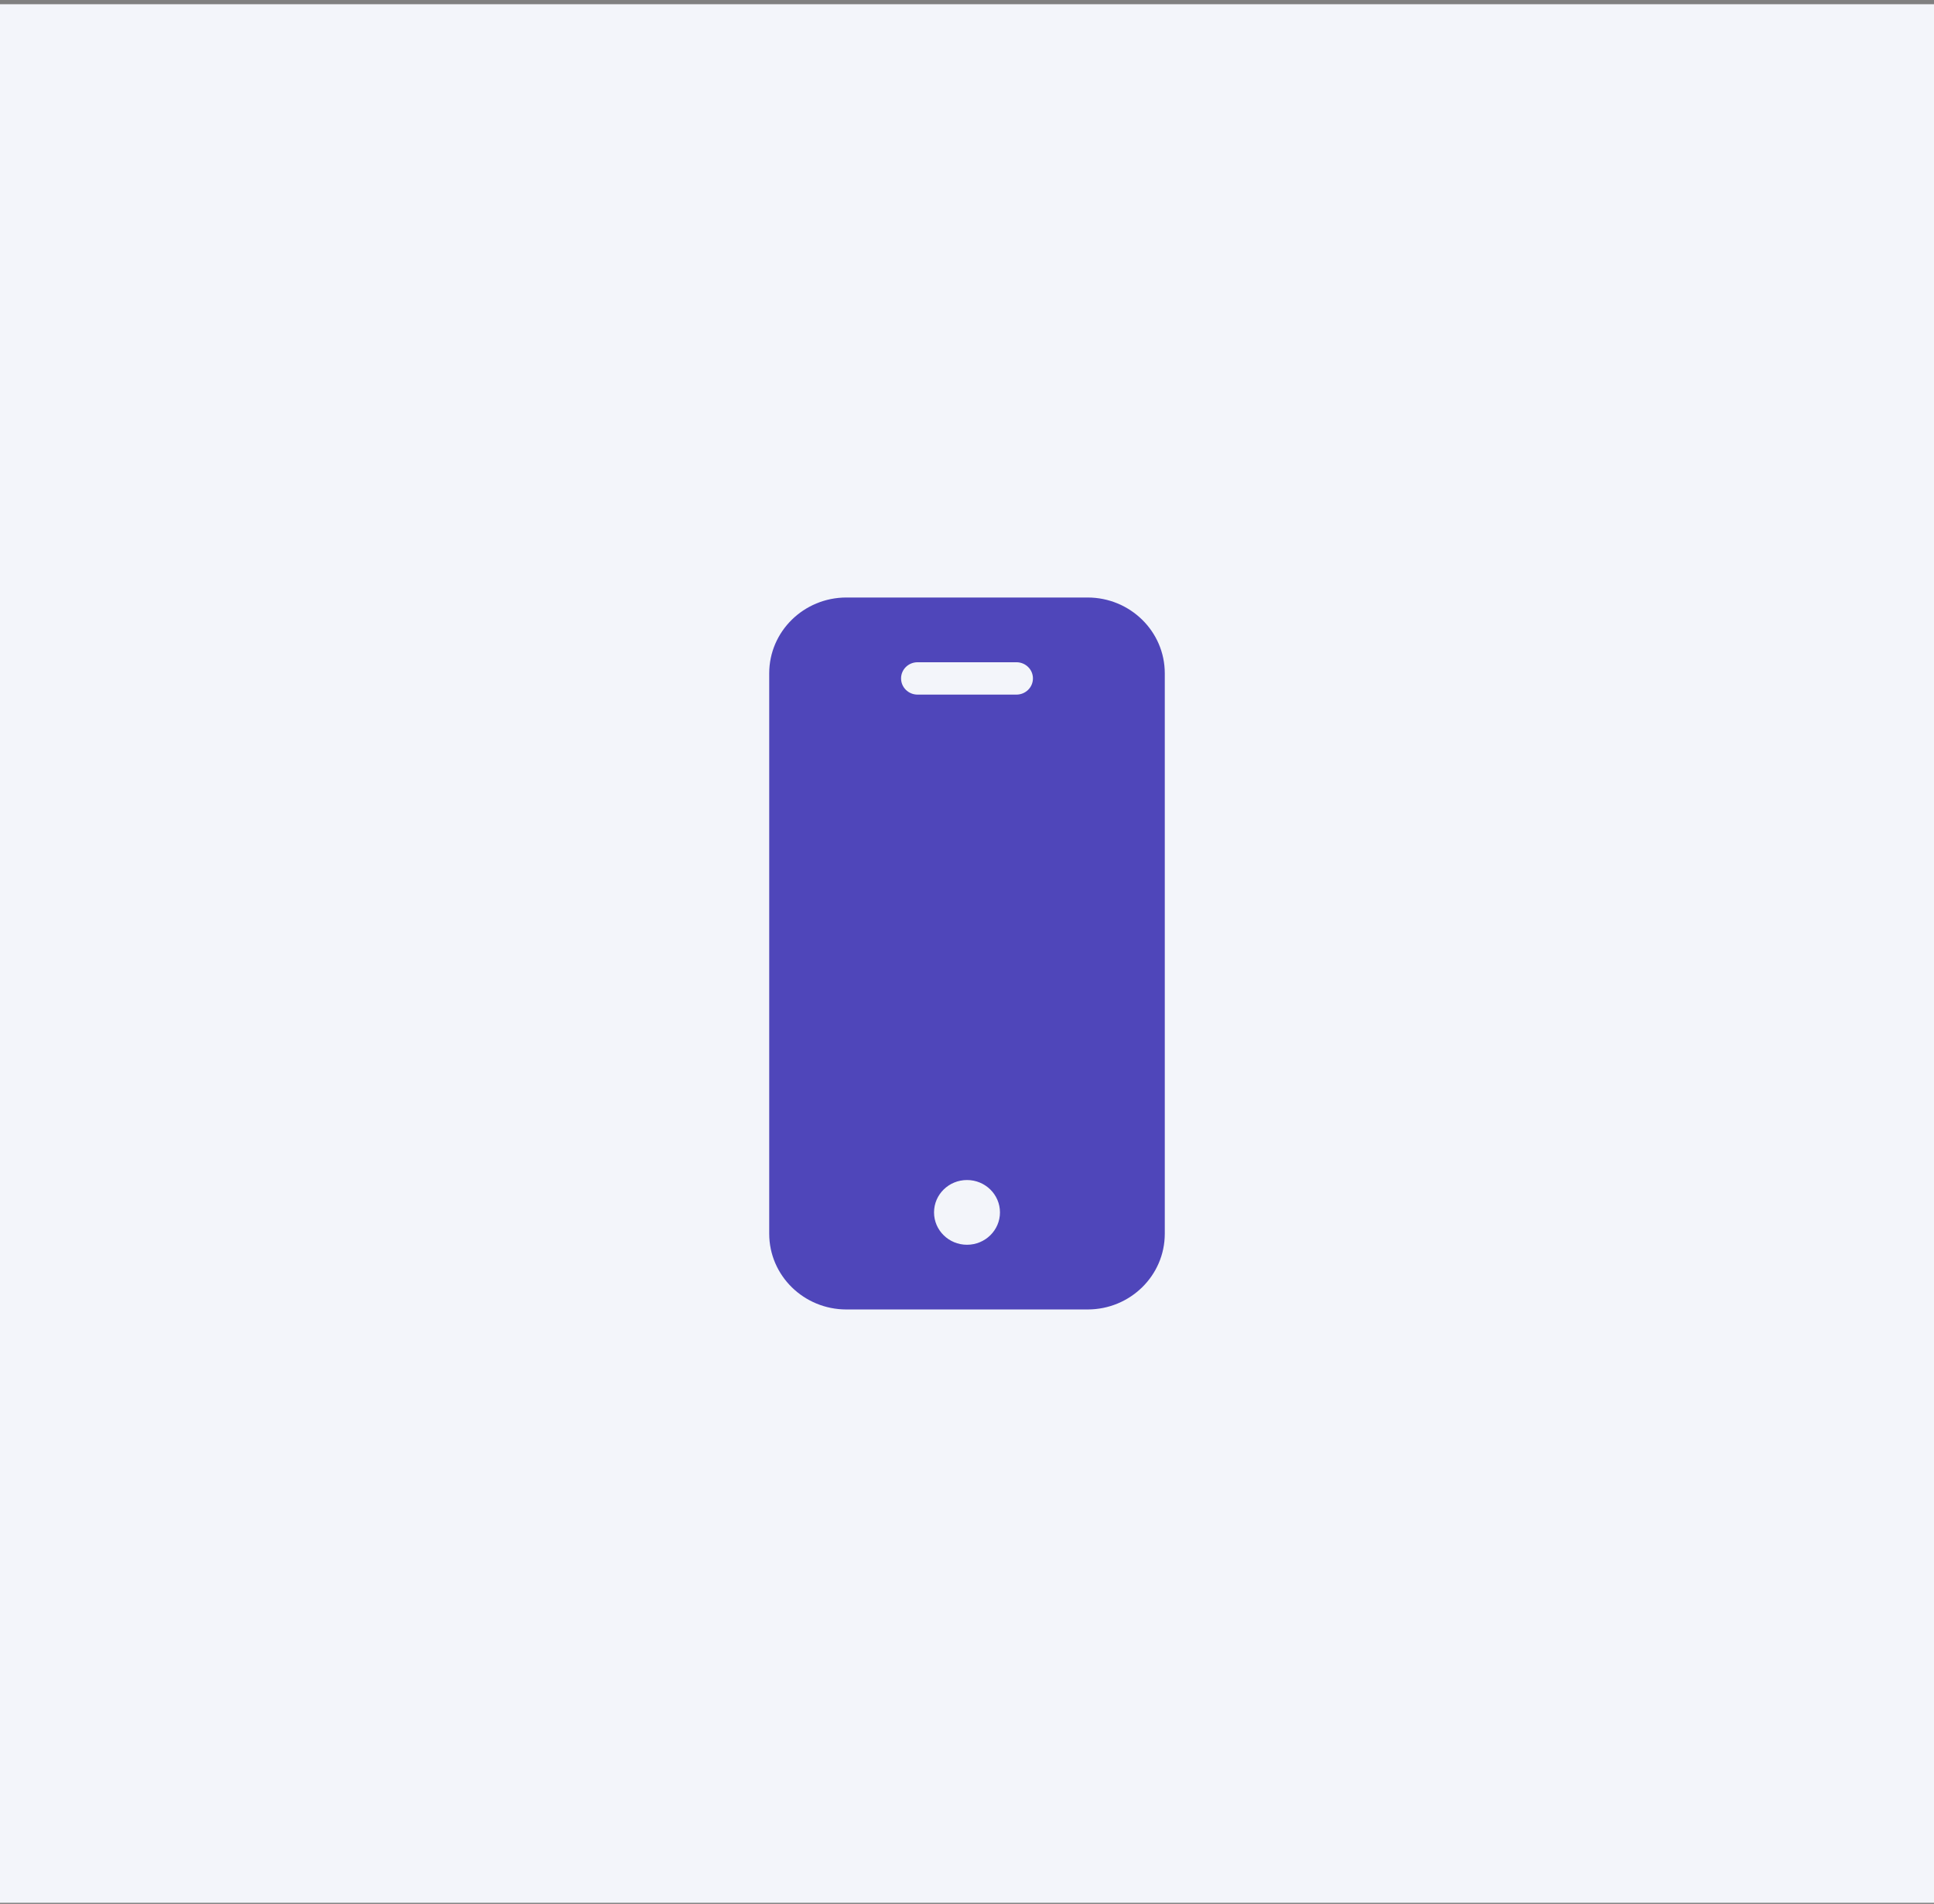 <svg width="64" height="63" viewBox="0 0 64 63" fill="none" xmlns="http://www.w3.org/2000/svg">
<rect x="0" y="0" width="64" height="63" fill="#808080" stroke="none"/>
<rect width="64" height="62.821" transform="translate(0 0.14)" fill="#F3F5FA"/>
<path d="M35.993 19.771H28.007C26.598 19.773 25.456 20.894 25.455 22.277V40.824C25.456 42.207 26.598 43.328 28.007 43.329H35.993C37.402 43.328 38.544 42.207 38.545 40.824V22.277C38.544 20.894 37.402 19.773 35.993 19.771V19.771ZM32 41.188C31.397 41.188 30.909 40.708 30.909 40.117C30.909 39.525 31.397 39.046 32 39.046C32.602 39.046 33.091 39.525 33.091 40.117C33.091 40.708 32.602 41.188 32 41.188ZM33.636 22.984H30.364C30.062 22.984 29.818 22.744 29.818 22.448C29.818 22.152 30.062 21.913 30.364 21.913H33.636C33.938 21.913 34.182 22.152 34.182 22.448C34.182 22.744 33.938 22.984 33.636 22.984Z" fill="#4F46BA"/>
</svg>
